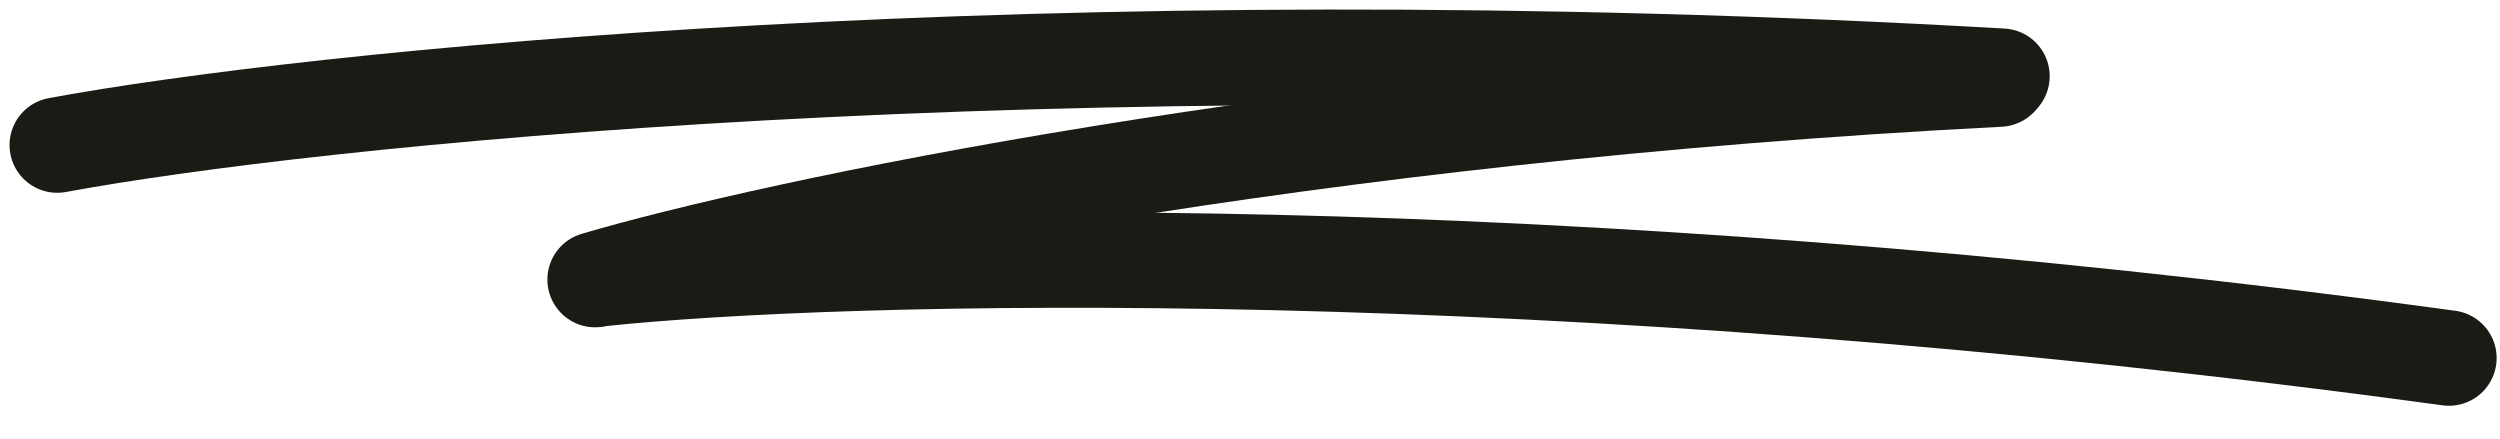 <svg width="131" height="23" viewBox="0 0 131 23" fill="none" xmlns="http://www.w3.org/2000/svg">
<path d="M3 7.602C16.003 5.196 54.587 1.106 104.904 3.993" stroke="#181C14" stroke-width="5" stroke-linecap="round"/>
<path d="M31.183 14.651C40.425 11.929 68.081 6.016 104.773 4.144" stroke="#181C14" stroke-width="5" stroke-linecap="round"/>
<path d="M31.489 14.601C43.99 13.285 80.859 12.274 128.324 18.762" stroke="#181C14" stroke-width="5" stroke-linecap="round"/>
</svg>
